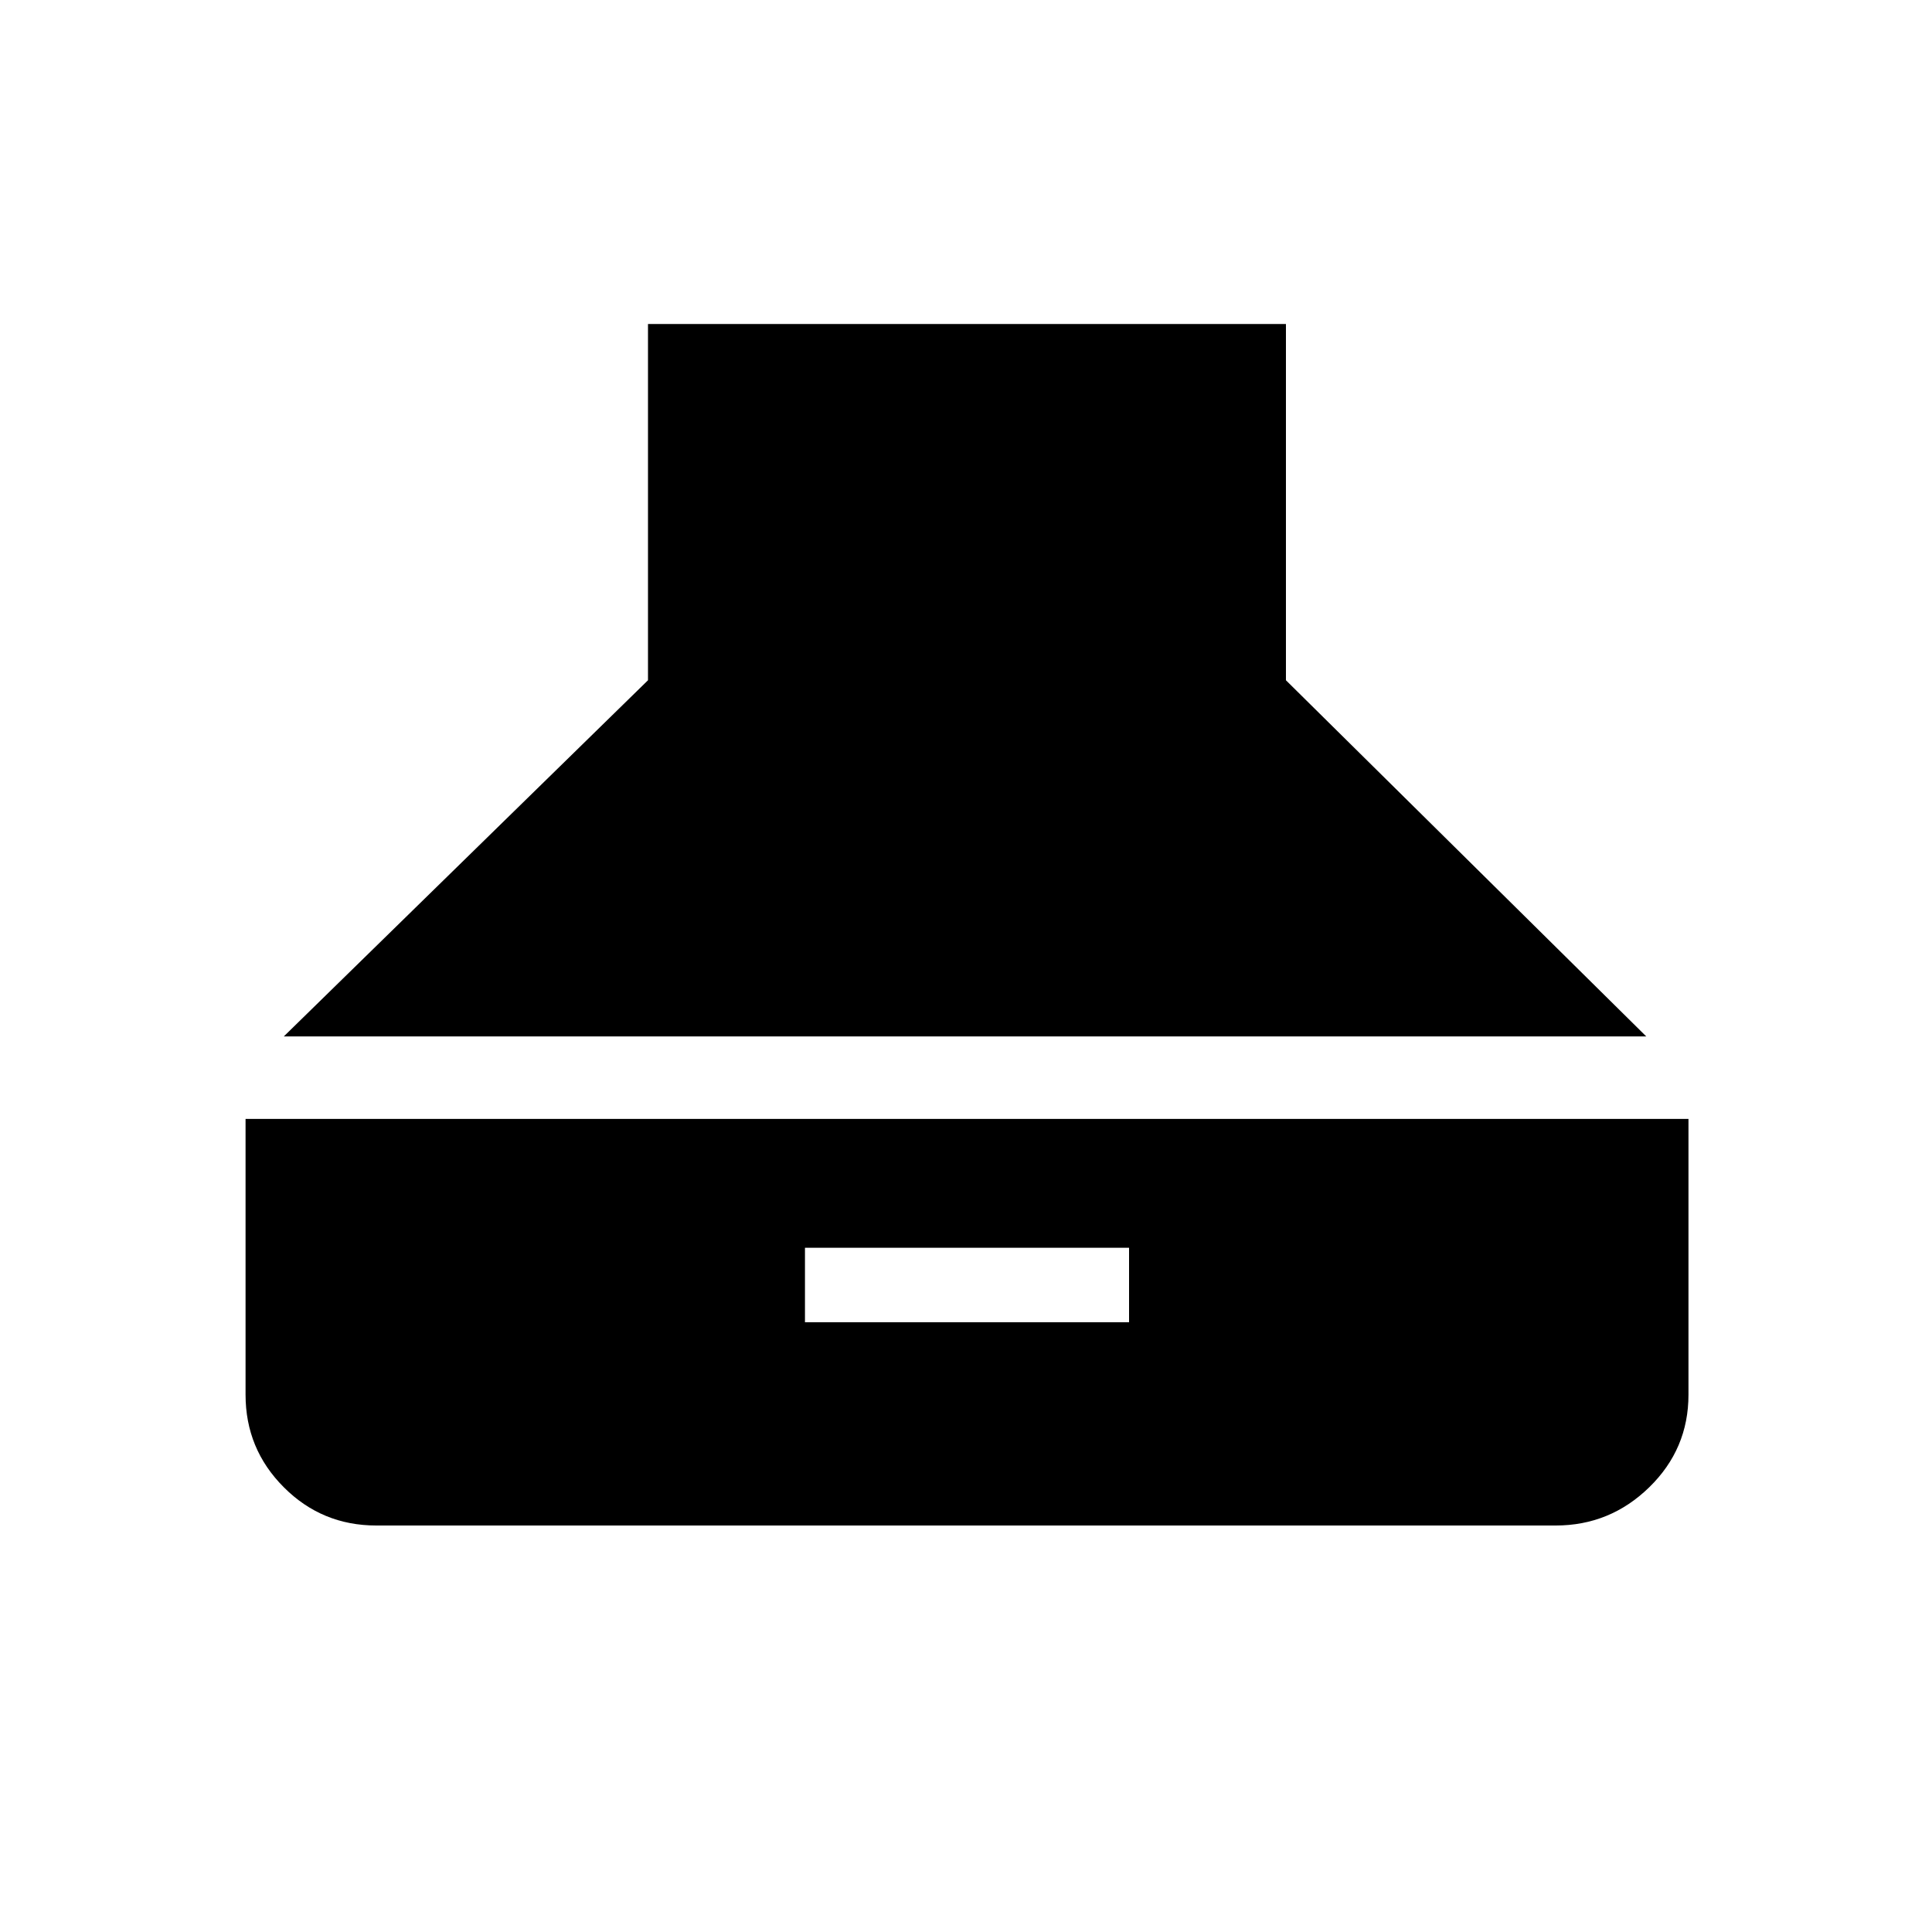 <svg xmlns="http://www.w3.org/2000/svg" height="20" width="20"><path d="m2.938 10.729 3.77-3.687V3.354h6.604v3.688l3.73 3.687Zm.958 5.063q-.563 0-.958-.396-.396-.396-.396-.958v-2.855h14.937v2.855q0 .562-.406.958-.406.396-.969.396Zm4.437-2.104h3.355v-.771H8.333Z"/></svg>